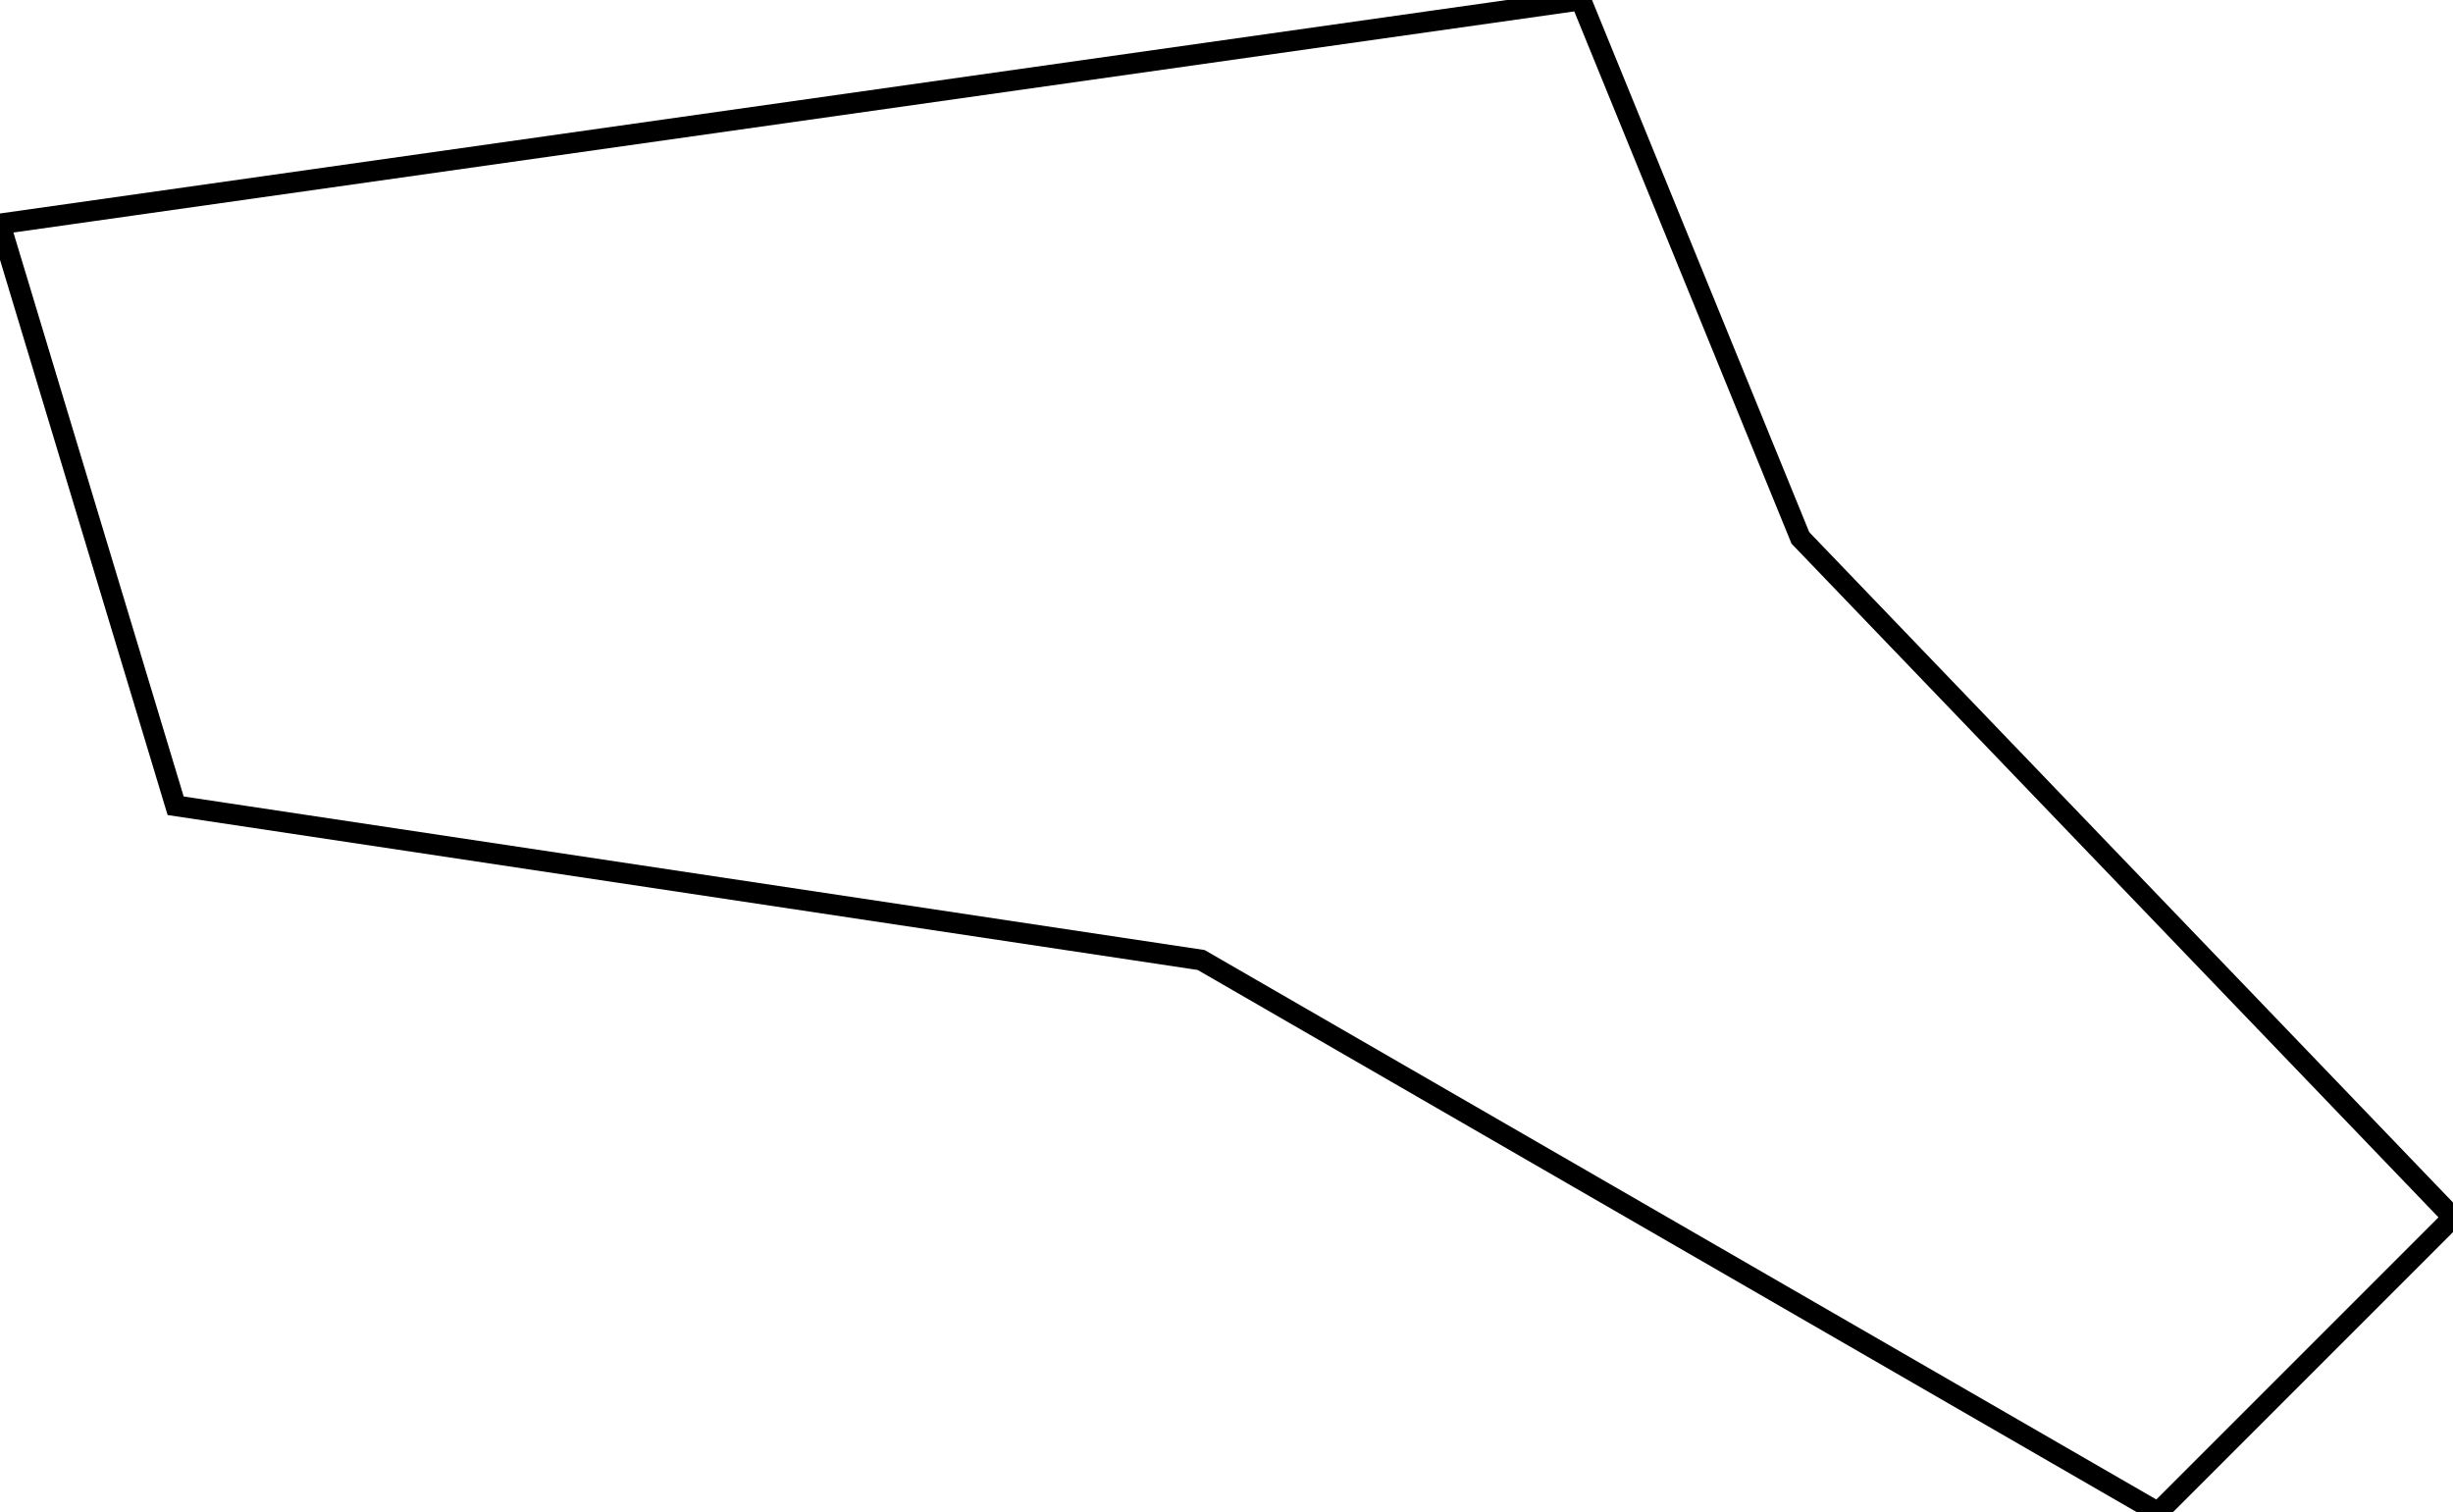 <svg width="111.724mm" height="68.887mm" viewBox="0 0 111.724 68.887" xmlns="http://www.w3.org/2000/svg"><g id="svgGroup" stroke-linecap="round" fill-rule="evenodd" font-size="9pt" stroke="#000" stroke-width="0.25mm" fill="none" style="stroke:#000;stroke-width:0.25mm;fill:none"><path d="M 72 0 L 82 24.5 L 111.724 55.452 L 98.289 68.887 L 54.707 43.725 L 8 36.7 L 0 10.2 L 72 0 Z" vector-effect="non-scaling-stroke"/></g></svg>